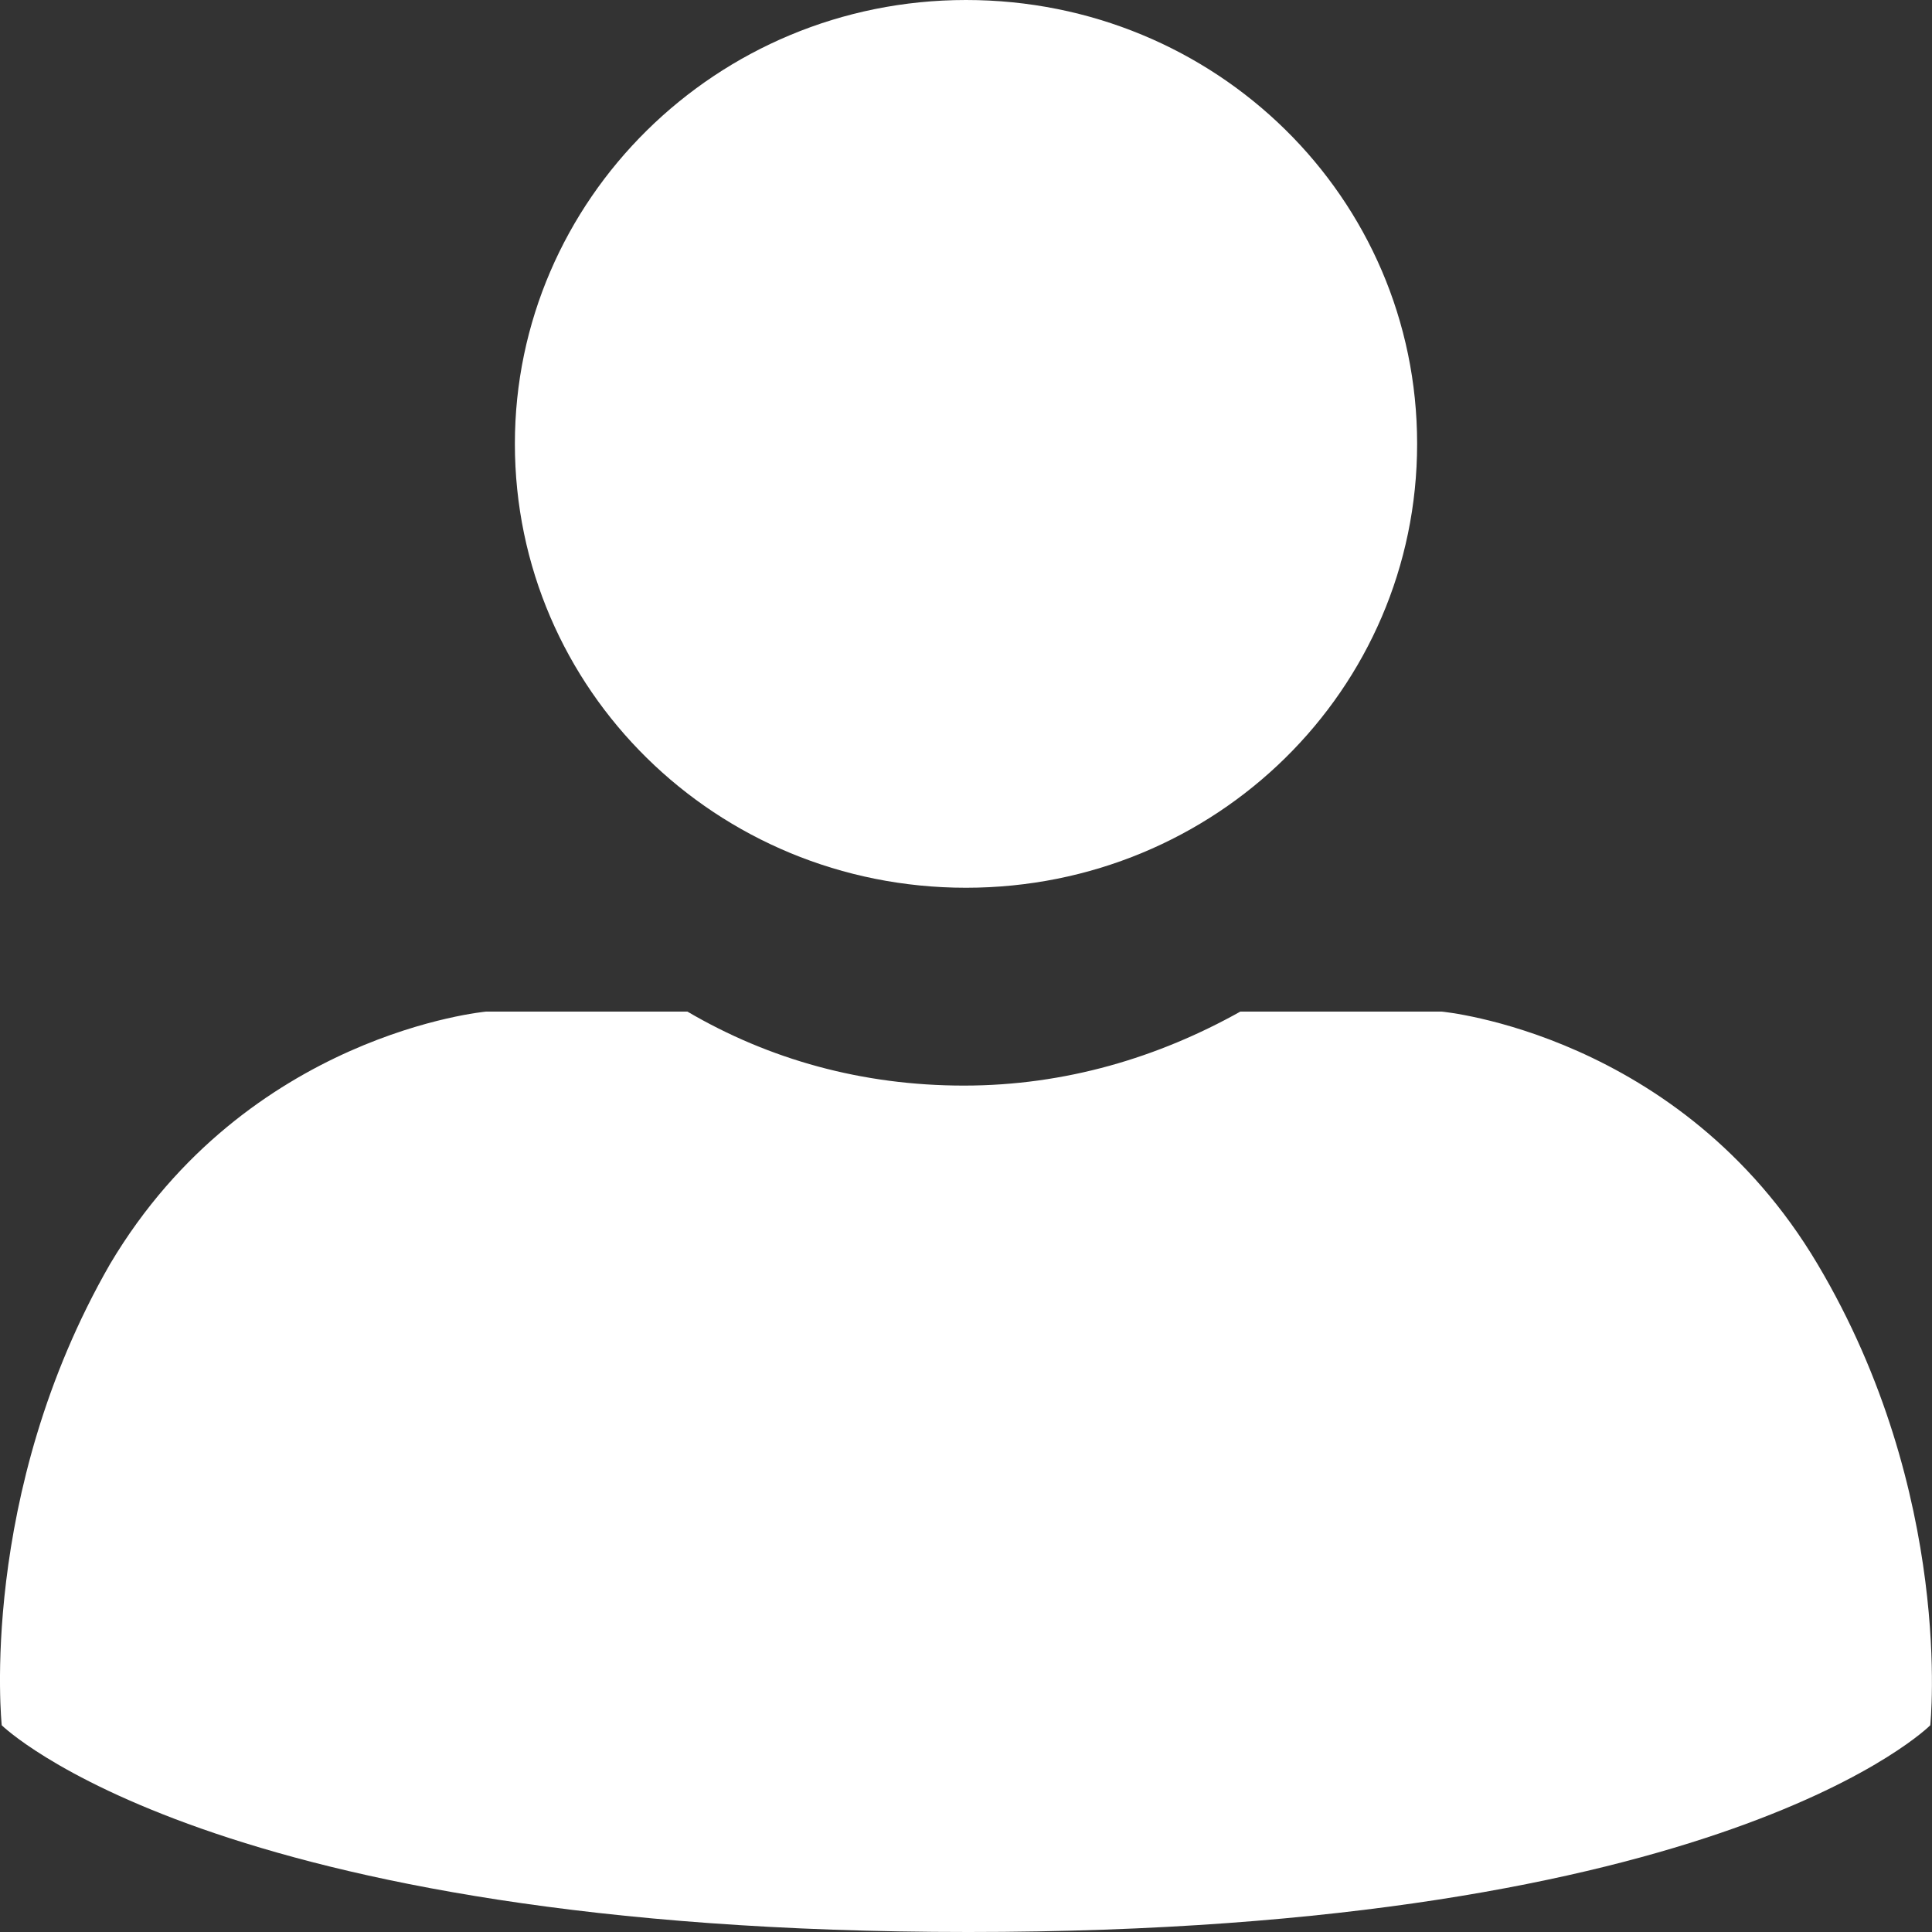 <?xml version="1.0" encoding="utf-8"?>
<!-- Generator: Adobe Illustrator 16.0.0, SVG Export Plug-In . SVG Version: 6.00 Build 0)  -->
<!DOCTYPE svg PUBLIC "-//W3C//DTD SVG 1.1//EN" "http://www.w3.org/Graphics/SVG/1.1/DTD/svg11.dtd">
<svg version="1.1" id="Layer_1" xmlns="http://www.w3.org/2000/svg" xmlns:xlink="http://www.w3.org/1999/xlink" x="0px" y="0px"
	 width="10px" height="10px" viewBox="0 0 10 10" enable-background="new 0 0 10 10" xml:space="preserve">
<rect x="0" y="0" width="10" height="10" fill="#333333" stroke="none"/>
<path fill="#FFFFFF" d="M9.407,6.542C8.698,5.349,7.462,5.236,7.462,5.236H6.42C5.996,5.473,5.515,5.619,4.989,5.619
	S3.981,5.484,3.558,5.236H2.516c0,0-1.236,0.112-1.946,1.306C-0.117,7.736,0.009,8.93,0.009,8.93S1.097,10,5.012,10
	s4.979-1.07,4.979-1.07S10.117,7.736,9.407,6.542z M5,4.595c1.293,0,2.335-1.025,2.335-2.298S6.294,0,5,0
	C3.707,0,2.665,1.036,2.665,2.297C2.665,3.569,3.707,4.595,5,4.595z"/>
</svg>
